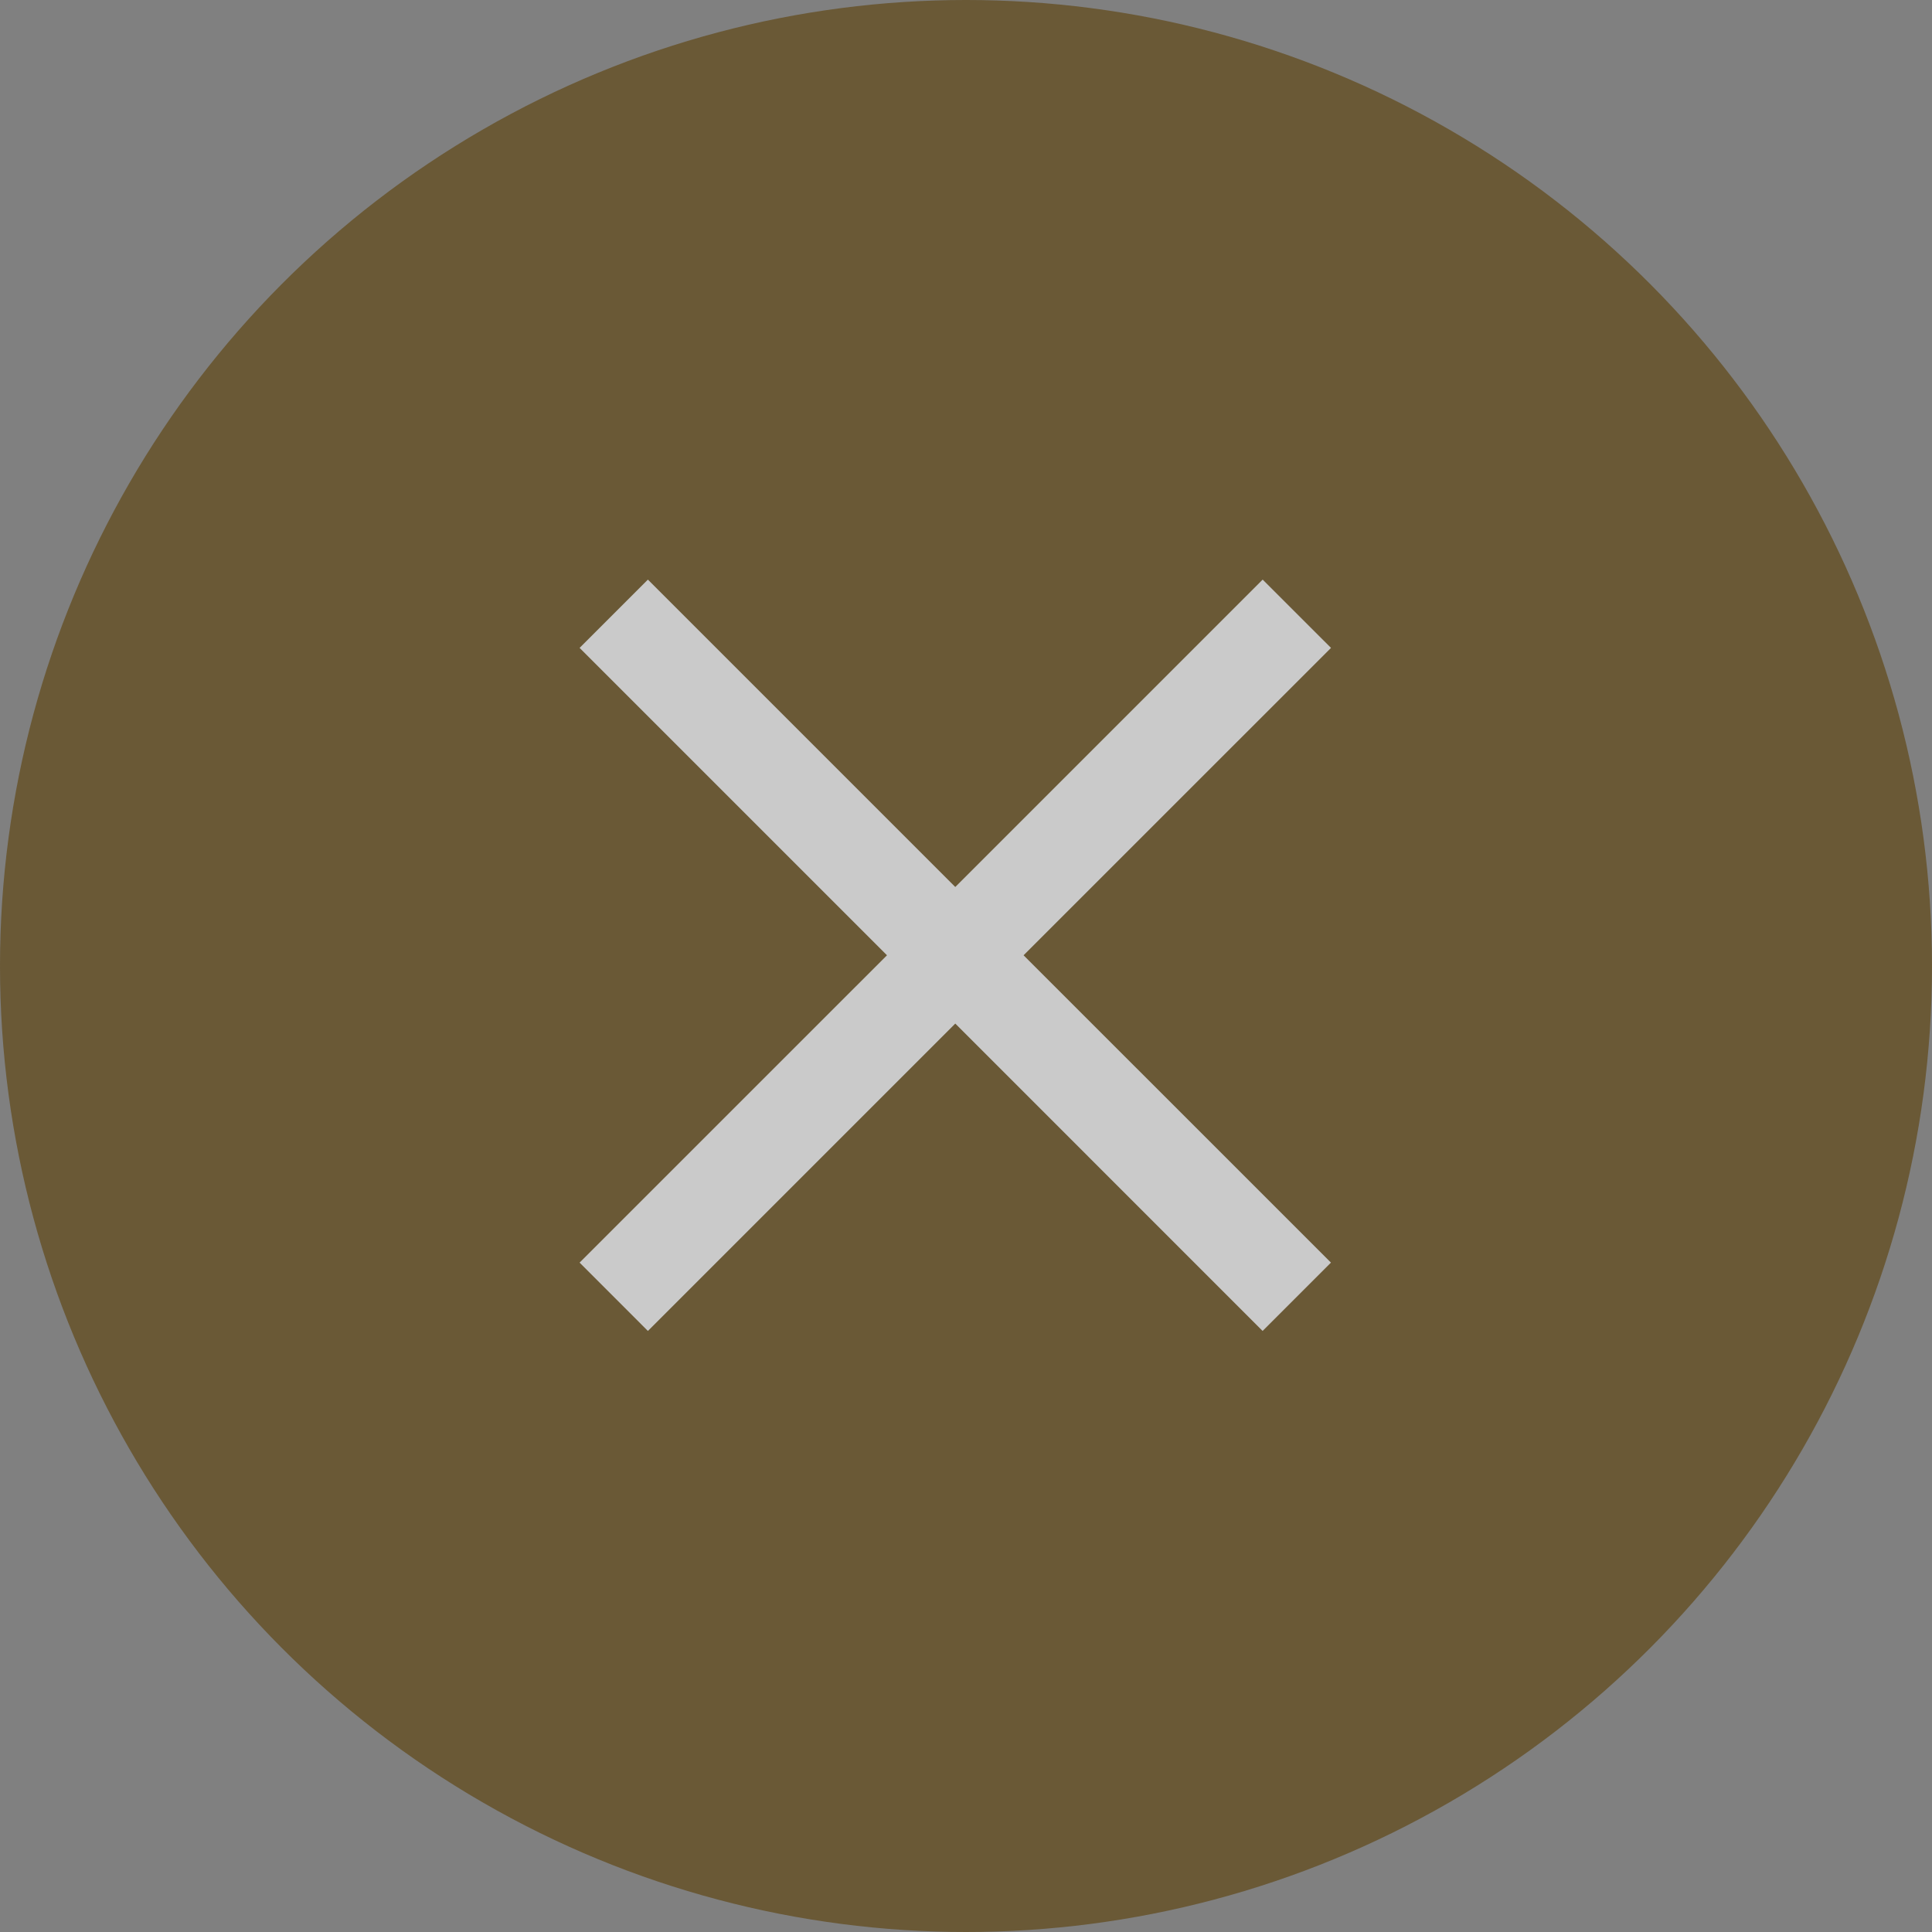 <svg xmlns="http://www.w3.org/2000/svg" width="40" height="40" viewBox="0 0 40 40">
  <rect x="0" y="0" width="40" height="40" fill="#808080" stroke="none"/>
  <g id="No" transform="translate(-1099 -11193)" opacity="0.584">
    <circle id="楕円形_111" data-name="楕円形 111" cx="20" cy="20" r="20" transform="translate(1099 11193)" fill="#5a3d02"/>
    <g id="Symbol_85_1" data-name="Symbol 85 1">
      <path id="合体_3" data-name="合体 3" d="M1118.778,11214.192l-6.364,6.364-1.414-1.415,6.364-6.363-6.364-6.364,1.414-1.414,6.364,6.364,6.364-6.364,1.415,1.414-6.365,6.364,6.364,6.363-1.415,1.415Z" fill="#fff"/>
    </g>
  </g>
</svg>
